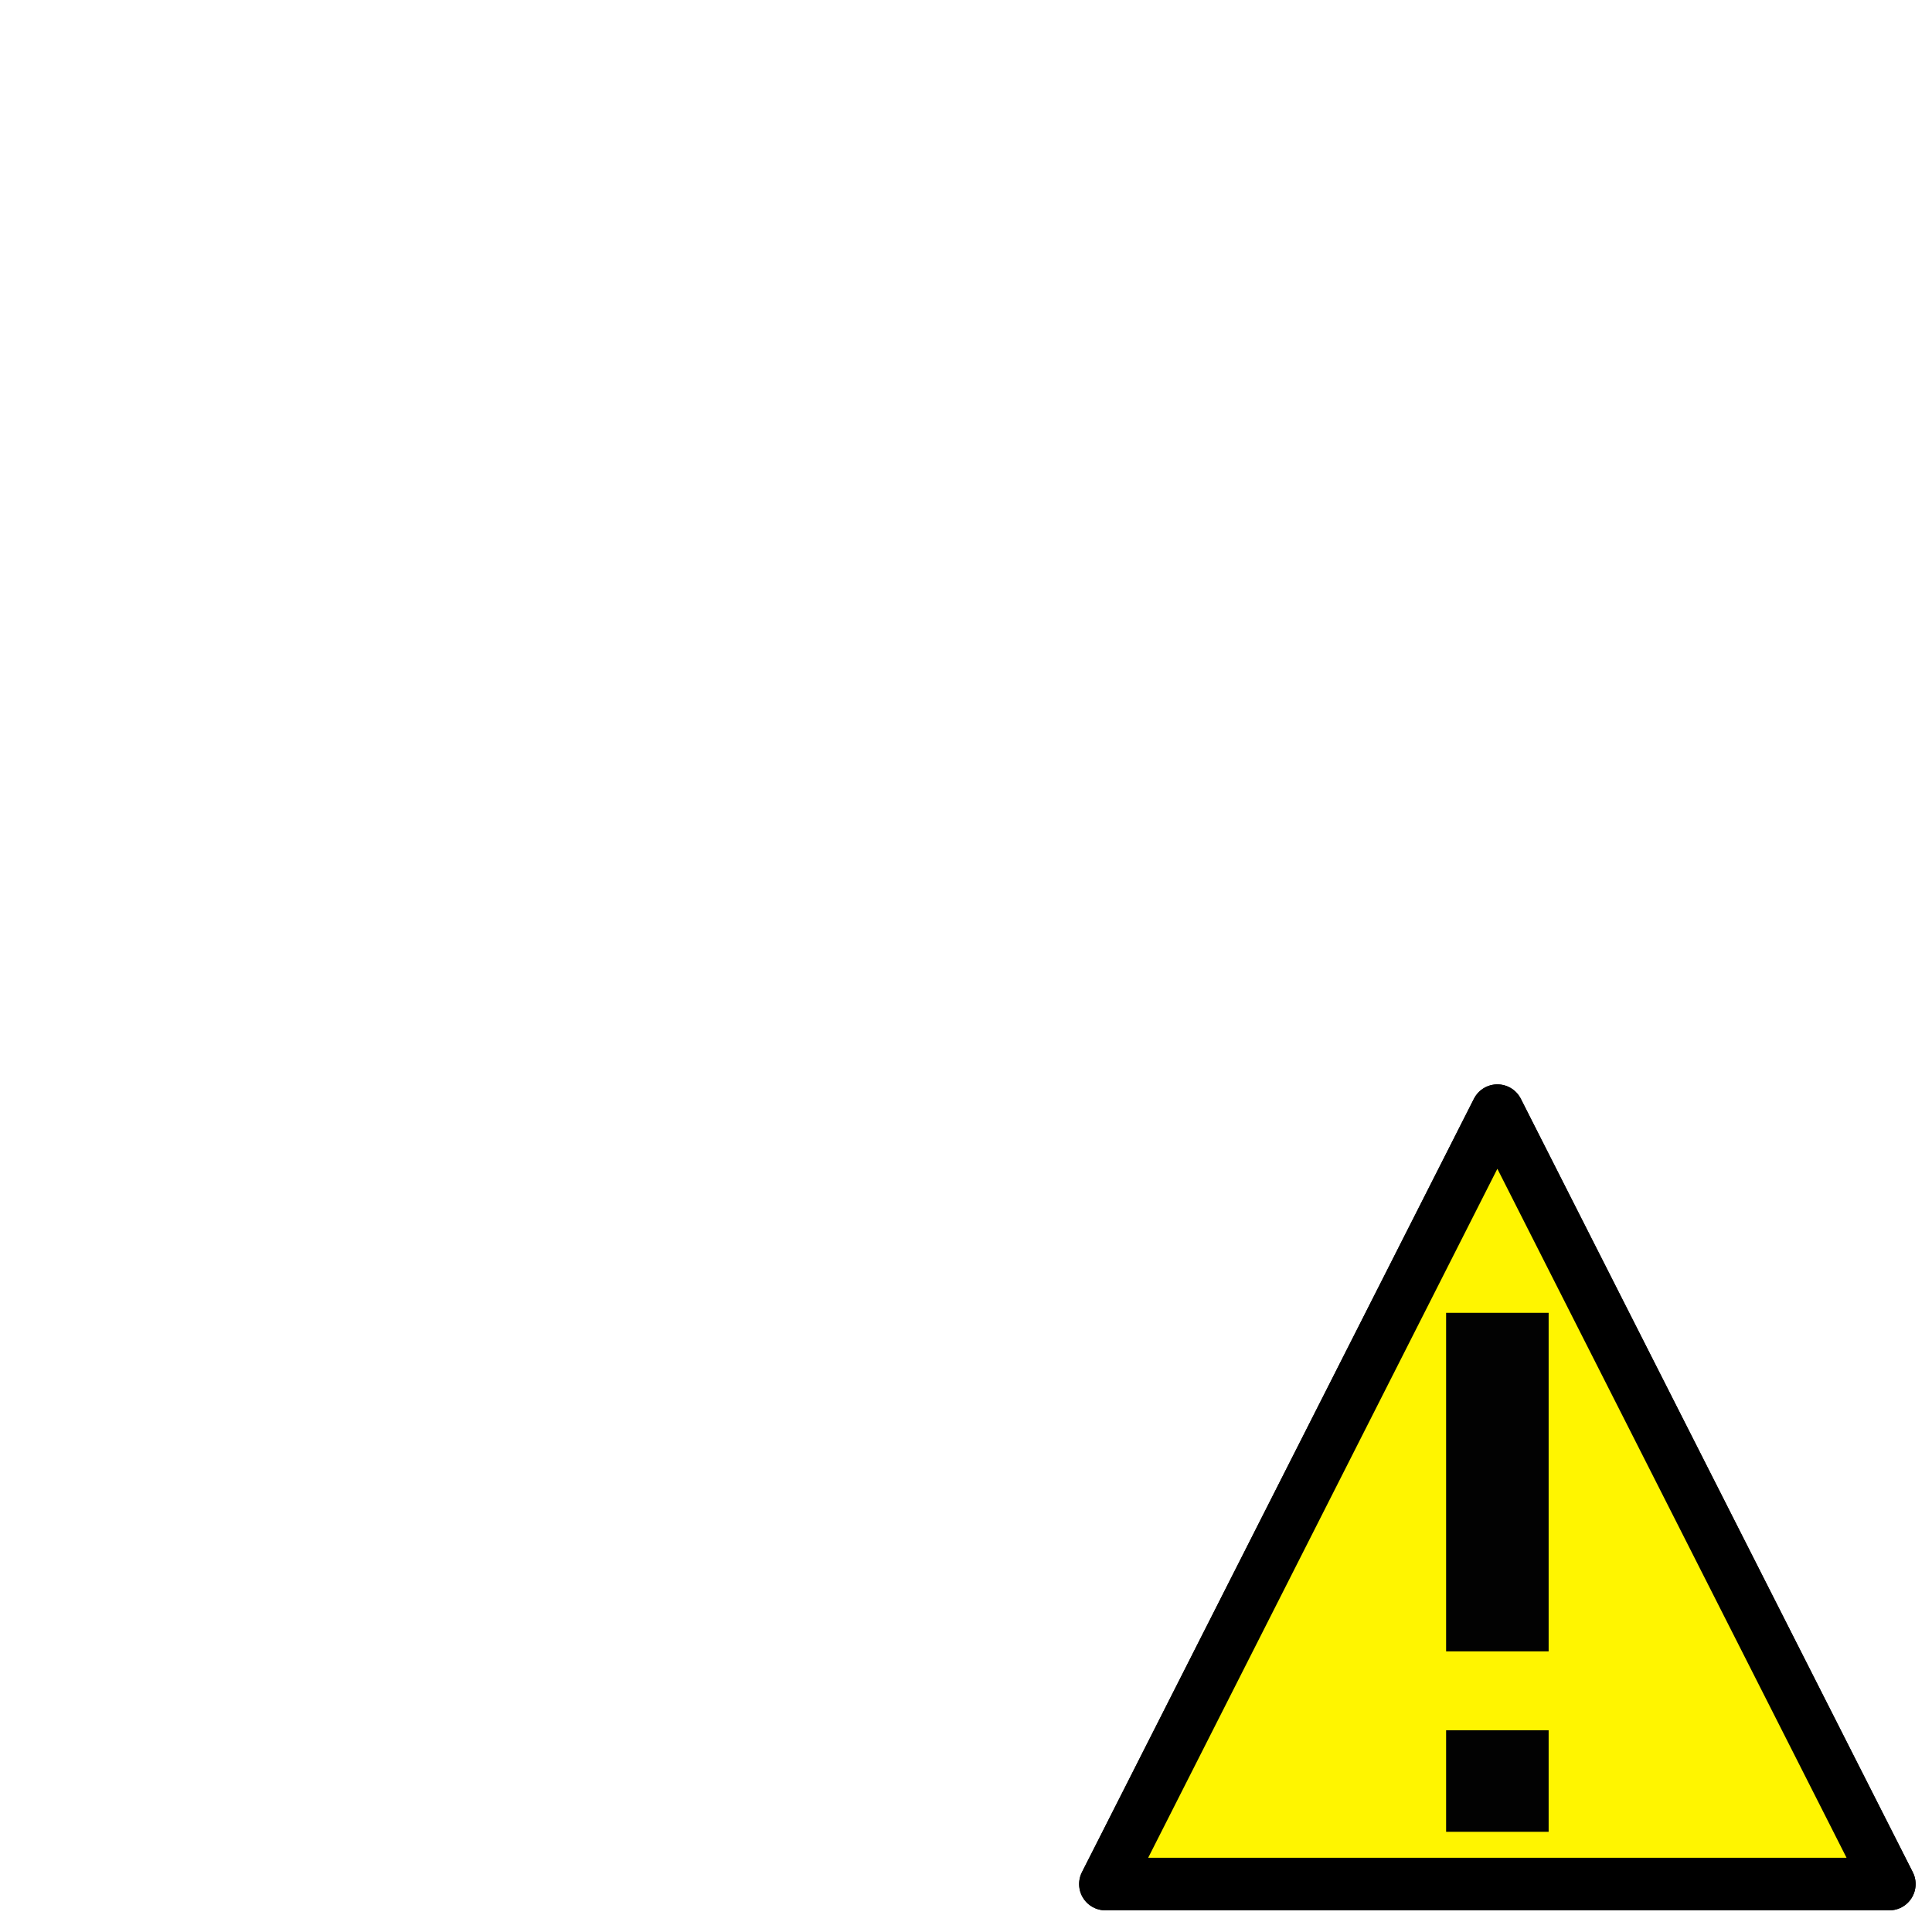 <svg xmlns="http://www.w3.org/2000/svg" xmlns:xlink="http://www.w3.org/1999/xlink" height="100" viewBox="0 0 100 100" width="100"><defs><g id="src"><g fill-rule="evenodd" transform="matrix(1.947 0 0 1.947 -90.176 -85.69)"><path d="m72 46.85 11.578 22.845 11.578 22.845-23.156-0-23.156-0 11.578-22.845z" fill="#fff500" stroke="#000" stroke-linecap="round" stroke-linejoin="round" stroke-width="3.105" /><g fill="#020202"><path d="m68.972 58.793h6.057v20h-6.057z" /><path d="m68.972 83.454h6.057v6h-6.057z" /></g></g></g></defs><use transform="scale(0.45)" x="122.222" y="122.222" xlink:href="#src" /><defs><g id="src"><g fill-rule="evenodd" transform="matrix(1.947 0 0 1.947 -90.176 -85.69)"><path d="m72 46.85 11.578 22.845 11.578 22.845-23.156-0-23.156-0 11.578-22.845z" fill="#fff500" stroke="#000" stroke-linecap="round" stroke-linejoin="round" stroke-width="3.105" /><g fill="#020202"><path d="m68.972 58.793h6.057v20h-6.057z" /><path d="m68.972 83.454h6.057v6h-6.057z" /></g></g></g></defs><use transform="scale(0.45)" x="122.222" y="122.222" xlink:href="#src" /></svg>